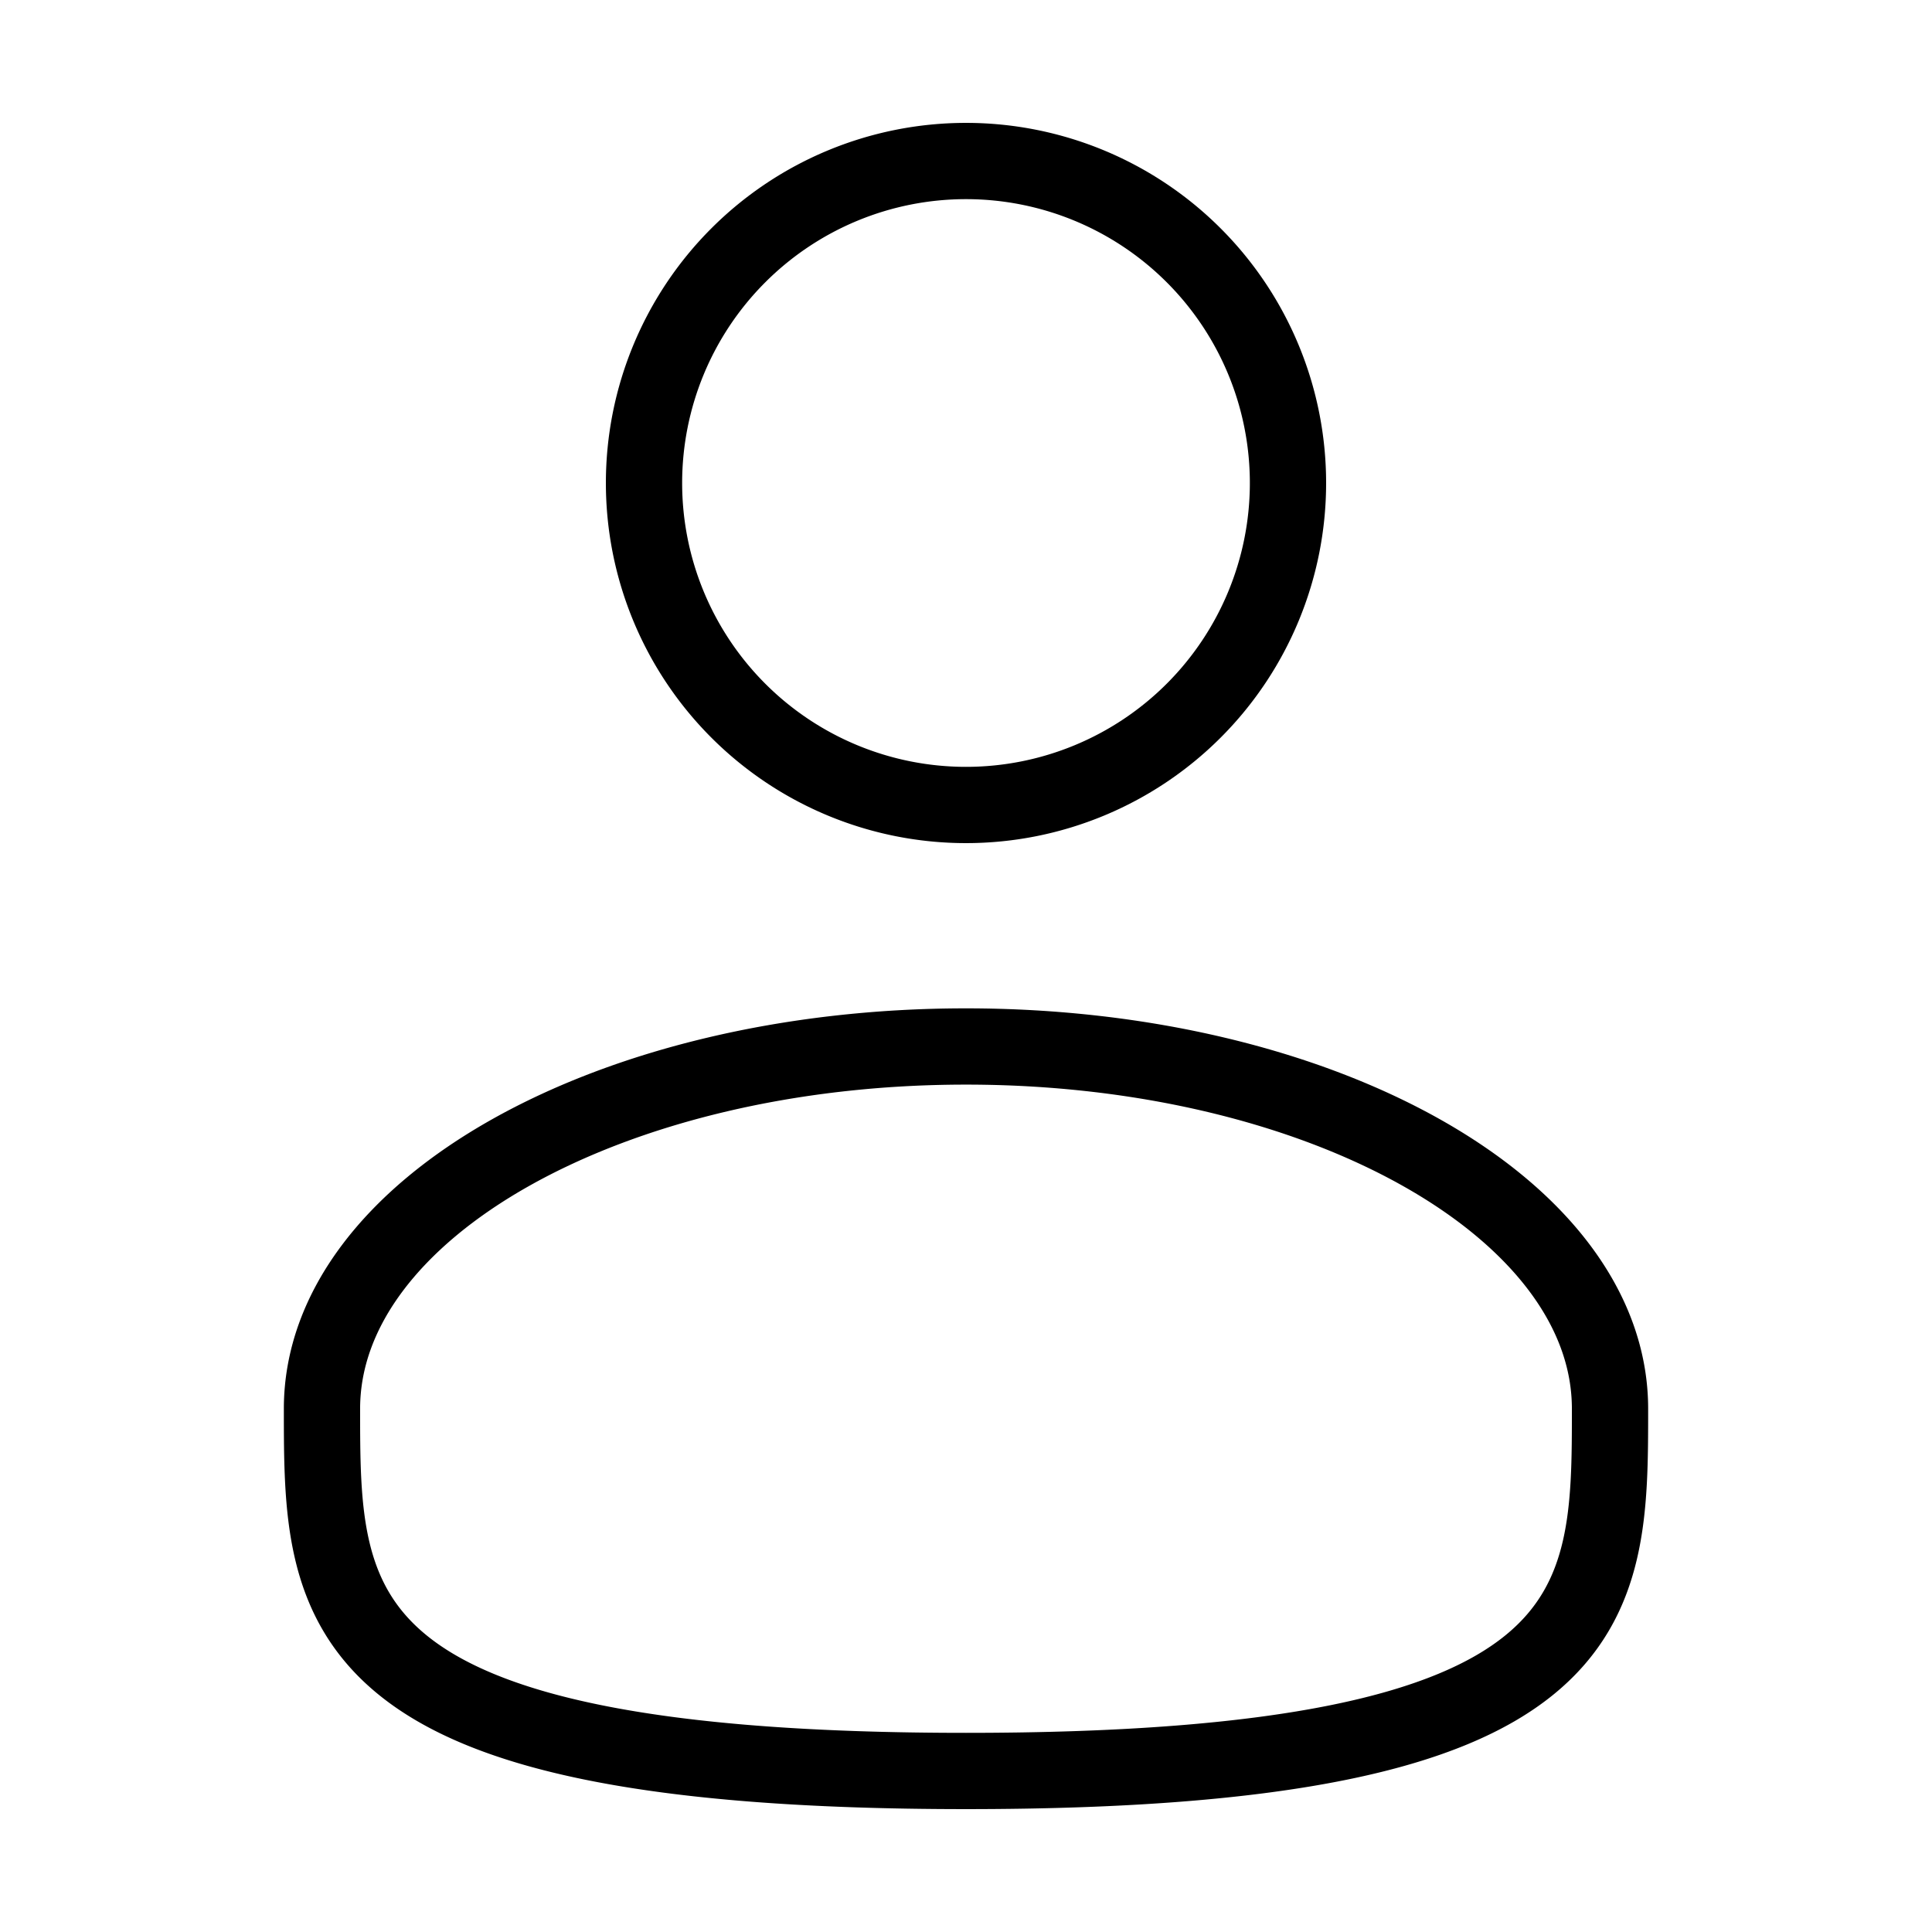 <svg width="38" height="38" fill="none" xmlns="http://www.w3.org/2000/svg"><path d="M19 15.833a6.333 6.333 0 100-12.666 6.333 6.333 0 000 12.666zm12.667 11.875c0 3.935 0 7.125-12.667 7.125s-12.667-3.19-12.667-7.125c0-3.934 5.672-7.125 12.667-7.125s12.667 3.19 12.667 7.125z" stroke="#000" stroke-width="1.5"/></svg>